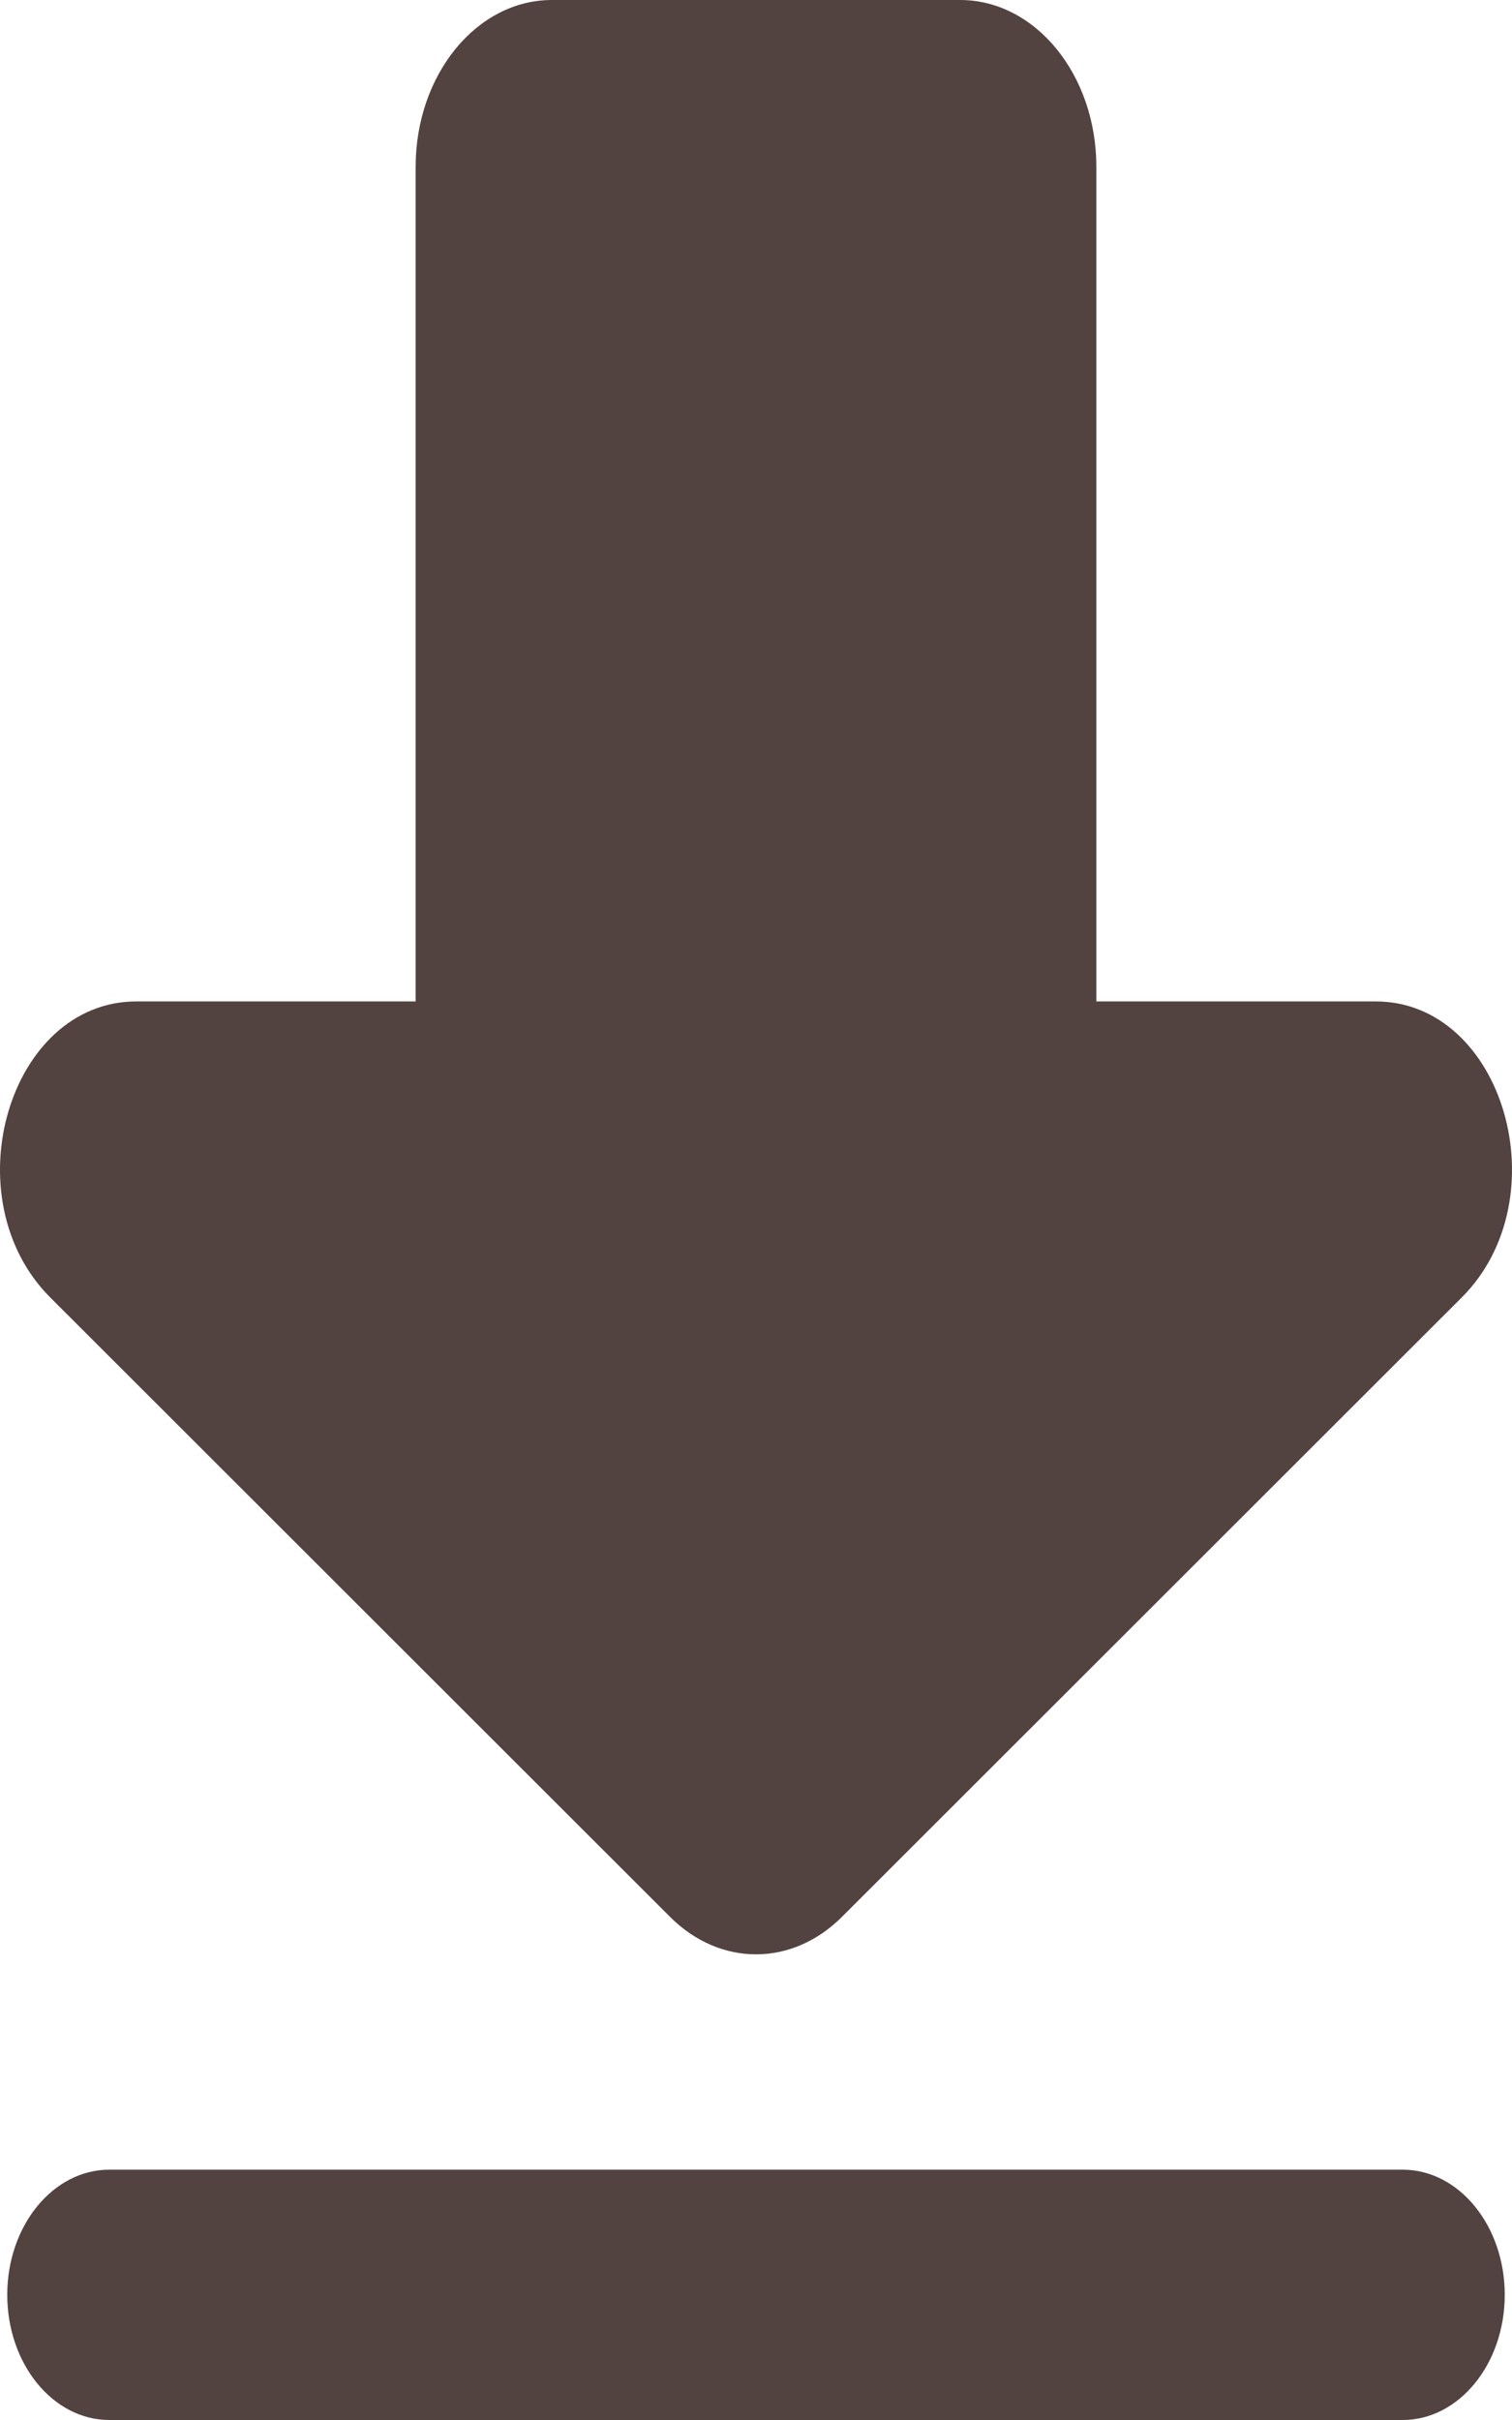 <svg width="10" height="16" viewBox="0 0 10 16" fill="none" xmlns="http://www.w3.org/2000/svg">
<path d="M7.251 7.724C7.251 8.334 6.848 8.828 6.35 8.828H3.65C3.152 8.828 2.749 8.334 2.749 7.724L2.749 1.103C2.749 0.494 3.152 -5.3277e-08 3.65 0L6.35 2.89399e-07C6.848 3.42676e-07 7.251 0.494 7.251 1.103L7.251 7.724Z" fill="#534340"/>
<path d="M5.569 12.673C5.238 13.004 4.762 13.004 4.431 12.673L0.333 8.579C-0.323 7.924 0.055 6.621 0.902 6.621L9.098 6.621C9.945 6.621 10.323 7.924 9.667 8.579L5.569 12.673Z" fill="#534340"/>
<path d="M9.952 15.172C9.952 15.63 9.649 16 9.277 16H0.723C0.351 16 0.048 15.63 0.048 15.172C0.048 14.715 0.351 14.345 0.723 14.345L9.277 14.345C9.649 14.345 9.952 14.715 9.952 15.172Z" fill="#534340"/>
</svg>
